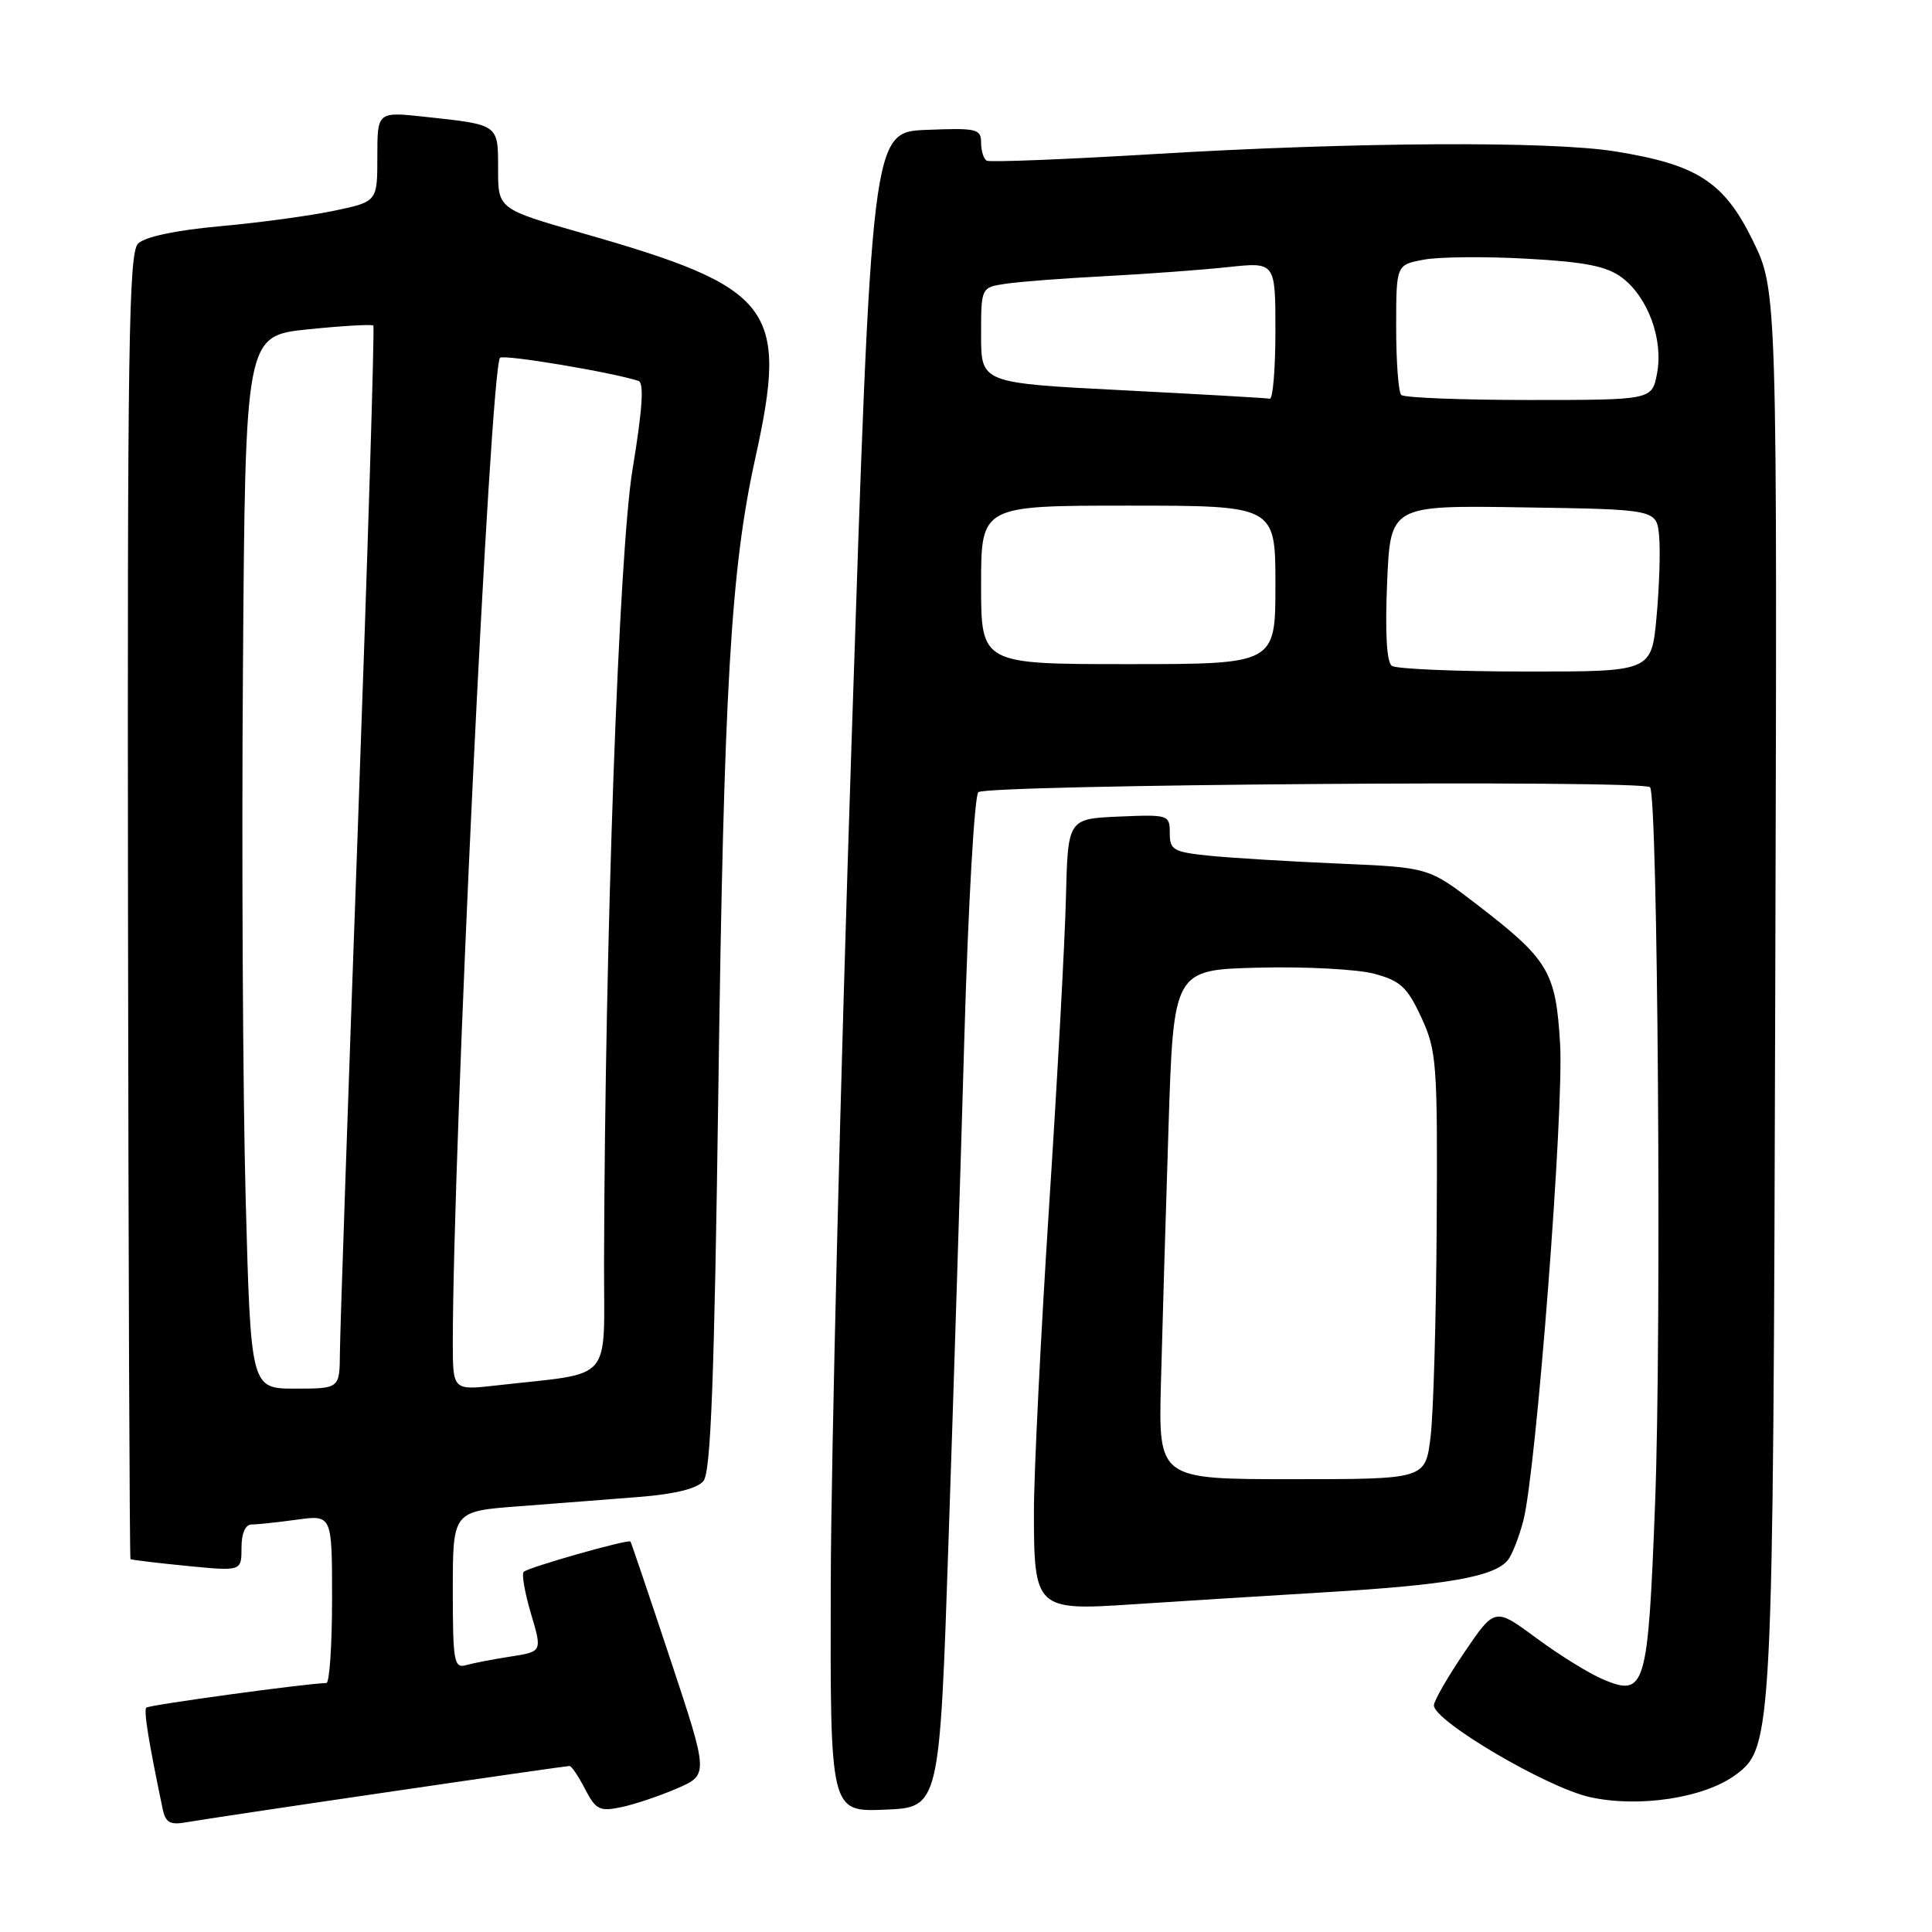 <?xml version="1.0" encoding="UTF-8" standalone="no"?>
<!DOCTYPE svg PUBLIC "-//W3C//DTD SVG 1.1//EN" "http://www.w3.org/Graphics/SVG/1.1/DTD/svg11.dtd" >
<svg xmlns="http://www.w3.org/2000/svg" xmlns:xlink="http://www.w3.org/1999/xlink" version="1.1" viewBox="0 0 256 256">
 <g >
 <path fill="currentColor"
d=" M 51.24 237.48 C 64.29 235.56 75.19 234.00 75.46 234.00 C 75.73 234.00 76.66 235.38 77.53 237.07 C 78.95 239.80 79.46 240.06 82.31 239.46 C 84.06 239.10 87.39 237.98 89.70 236.98 C 93.90 235.16 93.90 235.16 88.81 219.83 C 86.01 211.40 83.64 204.39 83.54 204.26 C 83.27 203.91 69.99 207.68 69.39 208.28 C 69.10 208.57 69.54 211.06 70.36 213.83 C 71.85 218.85 71.85 218.85 67.67 219.50 C 65.38 219.85 62.71 220.37 61.75 220.64 C 60.16 221.09 60.00 220.16 60.00 210.69 C 60.00 200.25 60.00 200.25 68.75 199.59 C 73.56 199.22 80.75 198.67 84.72 198.35 C 89.43 197.98 92.38 197.25 93.21 196.24 C 94.19 195.06 94.65 182.87 95.19 144.10 C 95.91 91.26 96.84 75.35 100.07 60.76 C 104.50 40.73 102.52 38.14 77.25 30.92 C 66.00 27.70 66.00 27.70 66.00 22.42 C 66.00 16.42 66.16 16.54 56.25 15.47 C 50.00 14.80 50.00 14.80 50.00 20.76 C 50.00 26.72 50.00 26.72 44.25 27.93 C 41.09 28.59 34.28 29.52 29.12 29.98 C 23.28 30.51 19.19 31.38 18.29 32.28 C 17.06 33.51 16.87 46.09 16.96 120.06 C 17.02 167.55 17.17 206.49 17.29 206.59 C 17.40 206.69 20.76 207.10 24.75 207.49 C 32.00 208.20 32.00 208.20 32.00 205.10 C 32.00 203.15 32.51 202.00 33.36 202.00 C 34.11 202.00 36.81 201.71 39.36 201.36 C 44.00 200.73 44.00 200.73 44.00 211.86 C 44.00 217.99 43.66 223.00 43.25 223.01 C 40.76 223.04 19.75 225.91 19.39 226.27 C 19.02 226.65 19.69 230.79 21.56 239.72 C 21.94 241.53 22.54 241.85 24.76 241.45 C 26.27 241.18 38.18 239.39 51.24 237.48 Z  M 125.69 204.00 C 126.35 184.47 127.30 154.42 127.79 137.20 C 128.29 119.99 129.12 105.48 129.63 104.97 C 130.64 103.96 217.65 103.31 218.64 104.31 C 219.67 105.34 220.18 176.67 219.31 199.11 C 218.37 223.67 218.02 224.87 212.46 222.55 C 210.62 221.78 206.64 219.32 203.60 217.07 C 198.08 212.99 198.08 212.99 194.04 218.94 C 191.82 222.21 190.00 225.37 190.00 225.97 C 190.00 228.05 204.93 236.84 210.64 238.12 C 217.15 239.57 225.83 238.25 230.00 235.16 C 234.88 231.54 234.95 230.18 235.23 130.99 C 235.50 38.48 235.50 38.48 232.23 31.82 C 228.43 24.09 224.88 21.80 214.00 20.06 C 205.35 18.67 179.44 18.82 153.00 20.41 C 141.18 21.12 131.16 21.52 130.75 21.29 C 130.34 21.07 130.00 19.99 130.00 18.90 C 130.00 17.07 129.41 16.94 122.75 17.21 C 115.50 17.50 115.50 17.50 112.83 98.50 C 111.36 143.05 110.12 193.13 110.08 209.79 C 110.00 240.09 110.00 240.09 117.25 239.79 C 124.50 239.50 124.50 239.50 125.69 204.00 Z  M 175.50 210.99 C 191.80 210.02 197.99 208.93 199.79 206.73 C 200.35 206.05 201.27 203.70 201.85 201.50 C 203.56 194.89 207.25 147.13 206.72 138.30 C 206.15 128.72 205.21 127.16 195.62 119.79 C 189.30 114.94 189.30 114.94 177.40 114.43 C 170.85 114.15 163.14 113.68 160.25 113.39 C 155.47 112.90 155.00 112.63 155.00 110.38 C 155.00 107.97 154.84 107.92 148.25 108.20 C 141.50 108.50 141.50 108.50 141.24 119.00 C 141.10 124.78 140.09 143.30 138.99 160.16 C 137.90 177.03 137.00 195.11 137.00 200.34 C 137.00 213.17 137.28 213.44 149.94 212.59 C 155.20 212.24 166.70 211.52 175.50 210.99 Z  M 32.55 158.75 C 32.18 144.86 32.01 113.48 32.19 89.00 C 32.50 44.50 32.50 44.50 40.81 43.64 C 45.38 43.17 49.28 42.95 49.47 43.14 C 49.65 43.34 48.74 72.97 47.44 109.00 C 46.14 145.03 45.05 176.64 45.04 179.25 C 45.00 184.00 45.00 184.00 39.11 184.00 C 33.23 184.00 33.23 184.00 32.55 158.75 Z  M 60.00 177.87 C 60.01 152.14 64.97 48.69 66.26 47.41 C 66.74 46.93 81.01 49.31 84.60 50.47 C 85.36 50.71 85.13 54.24 83.82 62.16 C 82.00 73.20 80.16 124.34 80.04 167.14 C 80.00 183.58 81.56 181.77 65.75 183.58 C 60.00 184.23 60.00 184.23 60.00 177.87 Z  M 184.43 88.23 C 183.74 87.76 183.52 83.87 183.80 77.23 C 184.23 66.95 184.23 66.95 201.87 67.23 C 219.50 67.50 219.50 67.50 219.84 71.00 C 220.02 72.92 219.87 77.76 219.50 81.75 C 218.83 89.00 218.83 89.00 202.16 88.98 C 193.00 88.98 185.02 88.64 184.43 88.23 Z  M 130.00 77.50 C 130.00 67.00 130.00 67.00 149.50 67.00 C 169.00 67.00 169.00 67.00 169.00 77.50 C 169.00 88.00 169.00 88.00 149.50 88.00 C 130.00 88.00 130.00 88.00 130.00 77.50 Z  M 148.75 51.71 C 130.00 50.75 130.00 50.75 130.00 44.42 C 130.00 38.09 130.00 38.09 133.25 37.60 C 135.04 37.33 141.00 36.87 146.50 36.59 C 152.00 36.30 159.31 35.76 162.75 35.39 C 169.00 34.72 169.00 34.72 169.00 43.86 C 169.00 48.89 168.66 52.93 168.25 52.83 C 167.84 52.74 159.06 52.24 148.75 51.71 Z  M 185.67 52.33 C 185.30 51.97 185.00 47.94 185.00 43.38 C 185.00 35.09 185.00 35.09 188.64 34.41 C 190.64 34.03 196.78 33.97 202.29 34.28 C 210.03 34.70 212.88 35.27 214.90 36.77 C 218.35 39.35 220.42 44.96 219.57 49.46 C 218.91 53.00 218.91 53.00 202.62 53.00 C 193.66 53.00 186.03 52.70 185.67 52.33 Z  M 153.83 183.25 C 154.01 176.24 154.46 161.05 154.83 149.50 C 155.50 128.50 155.50 128.50 166.77 128.22 C 172.97 128.06 179.87 128.43 182.10 129.03 C 185.57 129.96 186.48 130.81 188.33 134.81 C 190.37 139.22 190.49 140.87 190.37 162.22 C 190.30 174.72 189.93 187.43 189.55 190.47 C 188.86 196.00 188.86 196.00 171.18 196.00 C 153.50 196.00 153.50 196.00 153.83 183.25 Z "/>
</g>
</svg>
